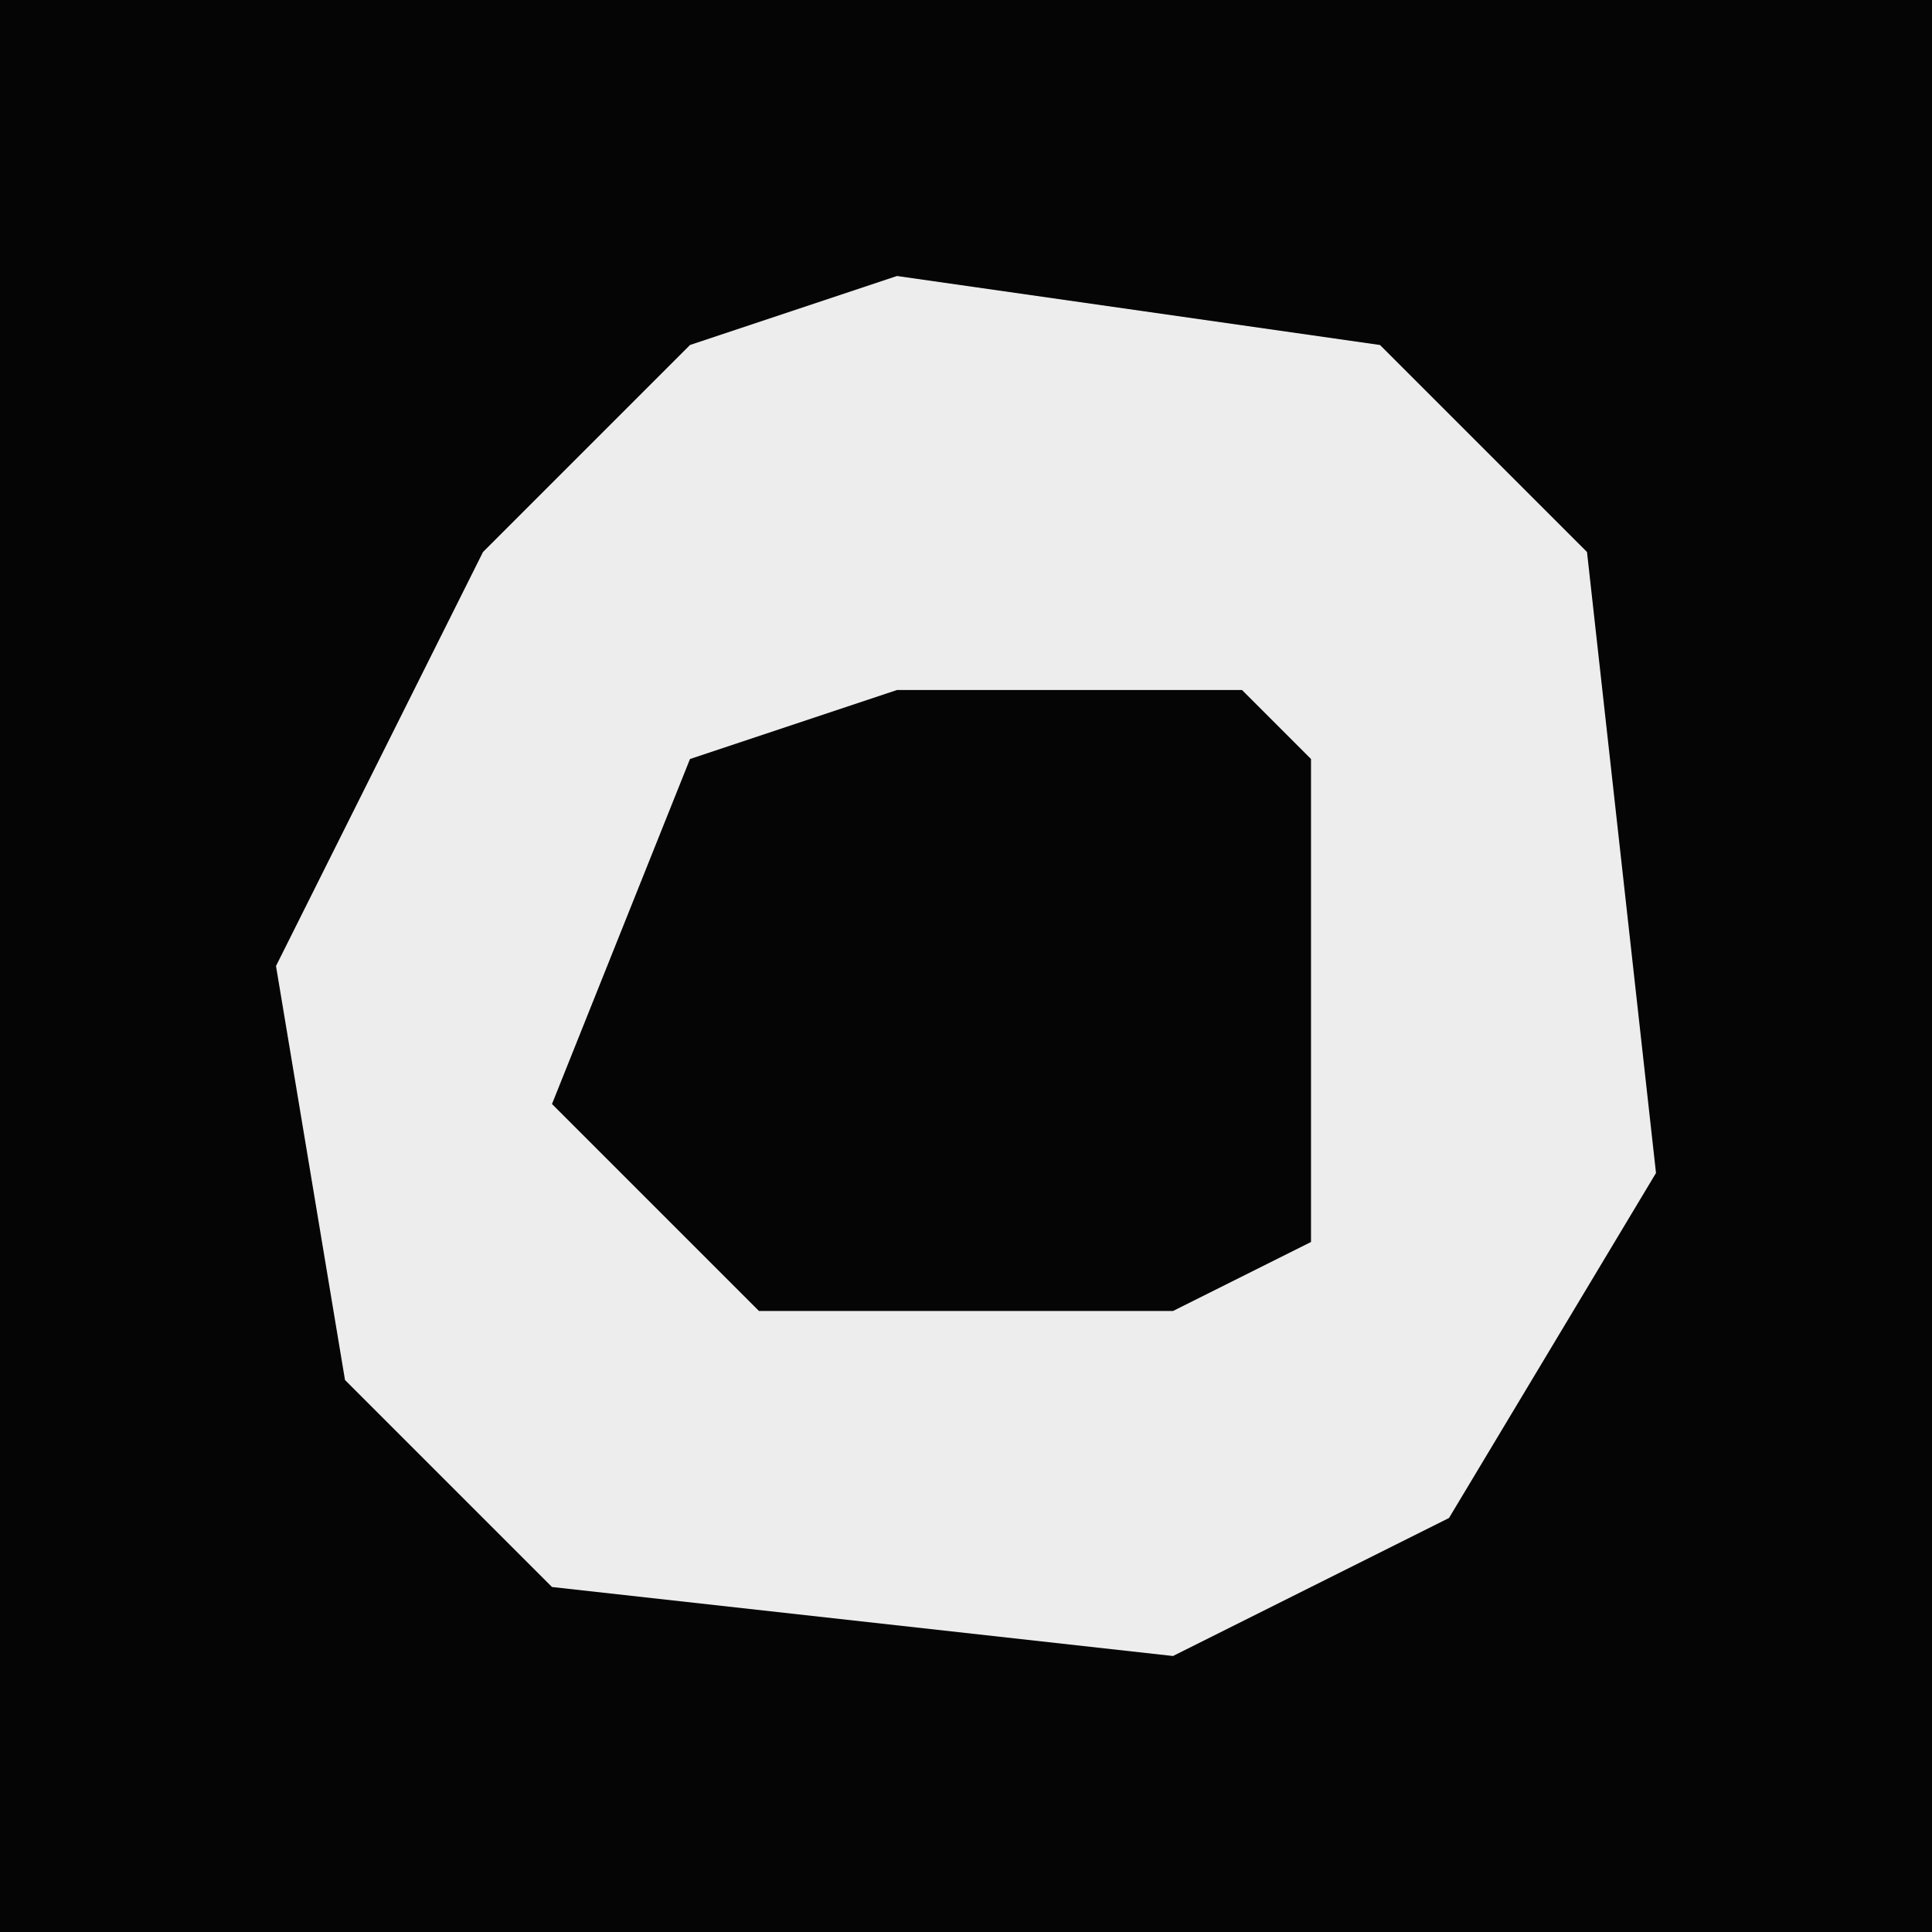 <?xml version="1.0" encoding="UTF-8"?>
<svg version="1.1" xmlns="http://www.w3.org/2000/svg" width="28" height="28">
<path d="M0,0 L28,0 L28,28 L0,28 Z " fill="#050505" transform="translate(0,0)"/>
<path d="M0,0 L7,1 L10,4 L11,13 L8,18 L4,20 L-5,19 L-8,16 L-9,10 L-6,4 L-3,1 Z " fill="#EDEDED" transform="translate(13,4)"/>
<path d="M0,0 L5,0 L6,1 L6,8 L4,9 L-2,9 L-5,6 L-3,1 Z " fill="#050505" transform="translate(13,10)"/>
</svg>
